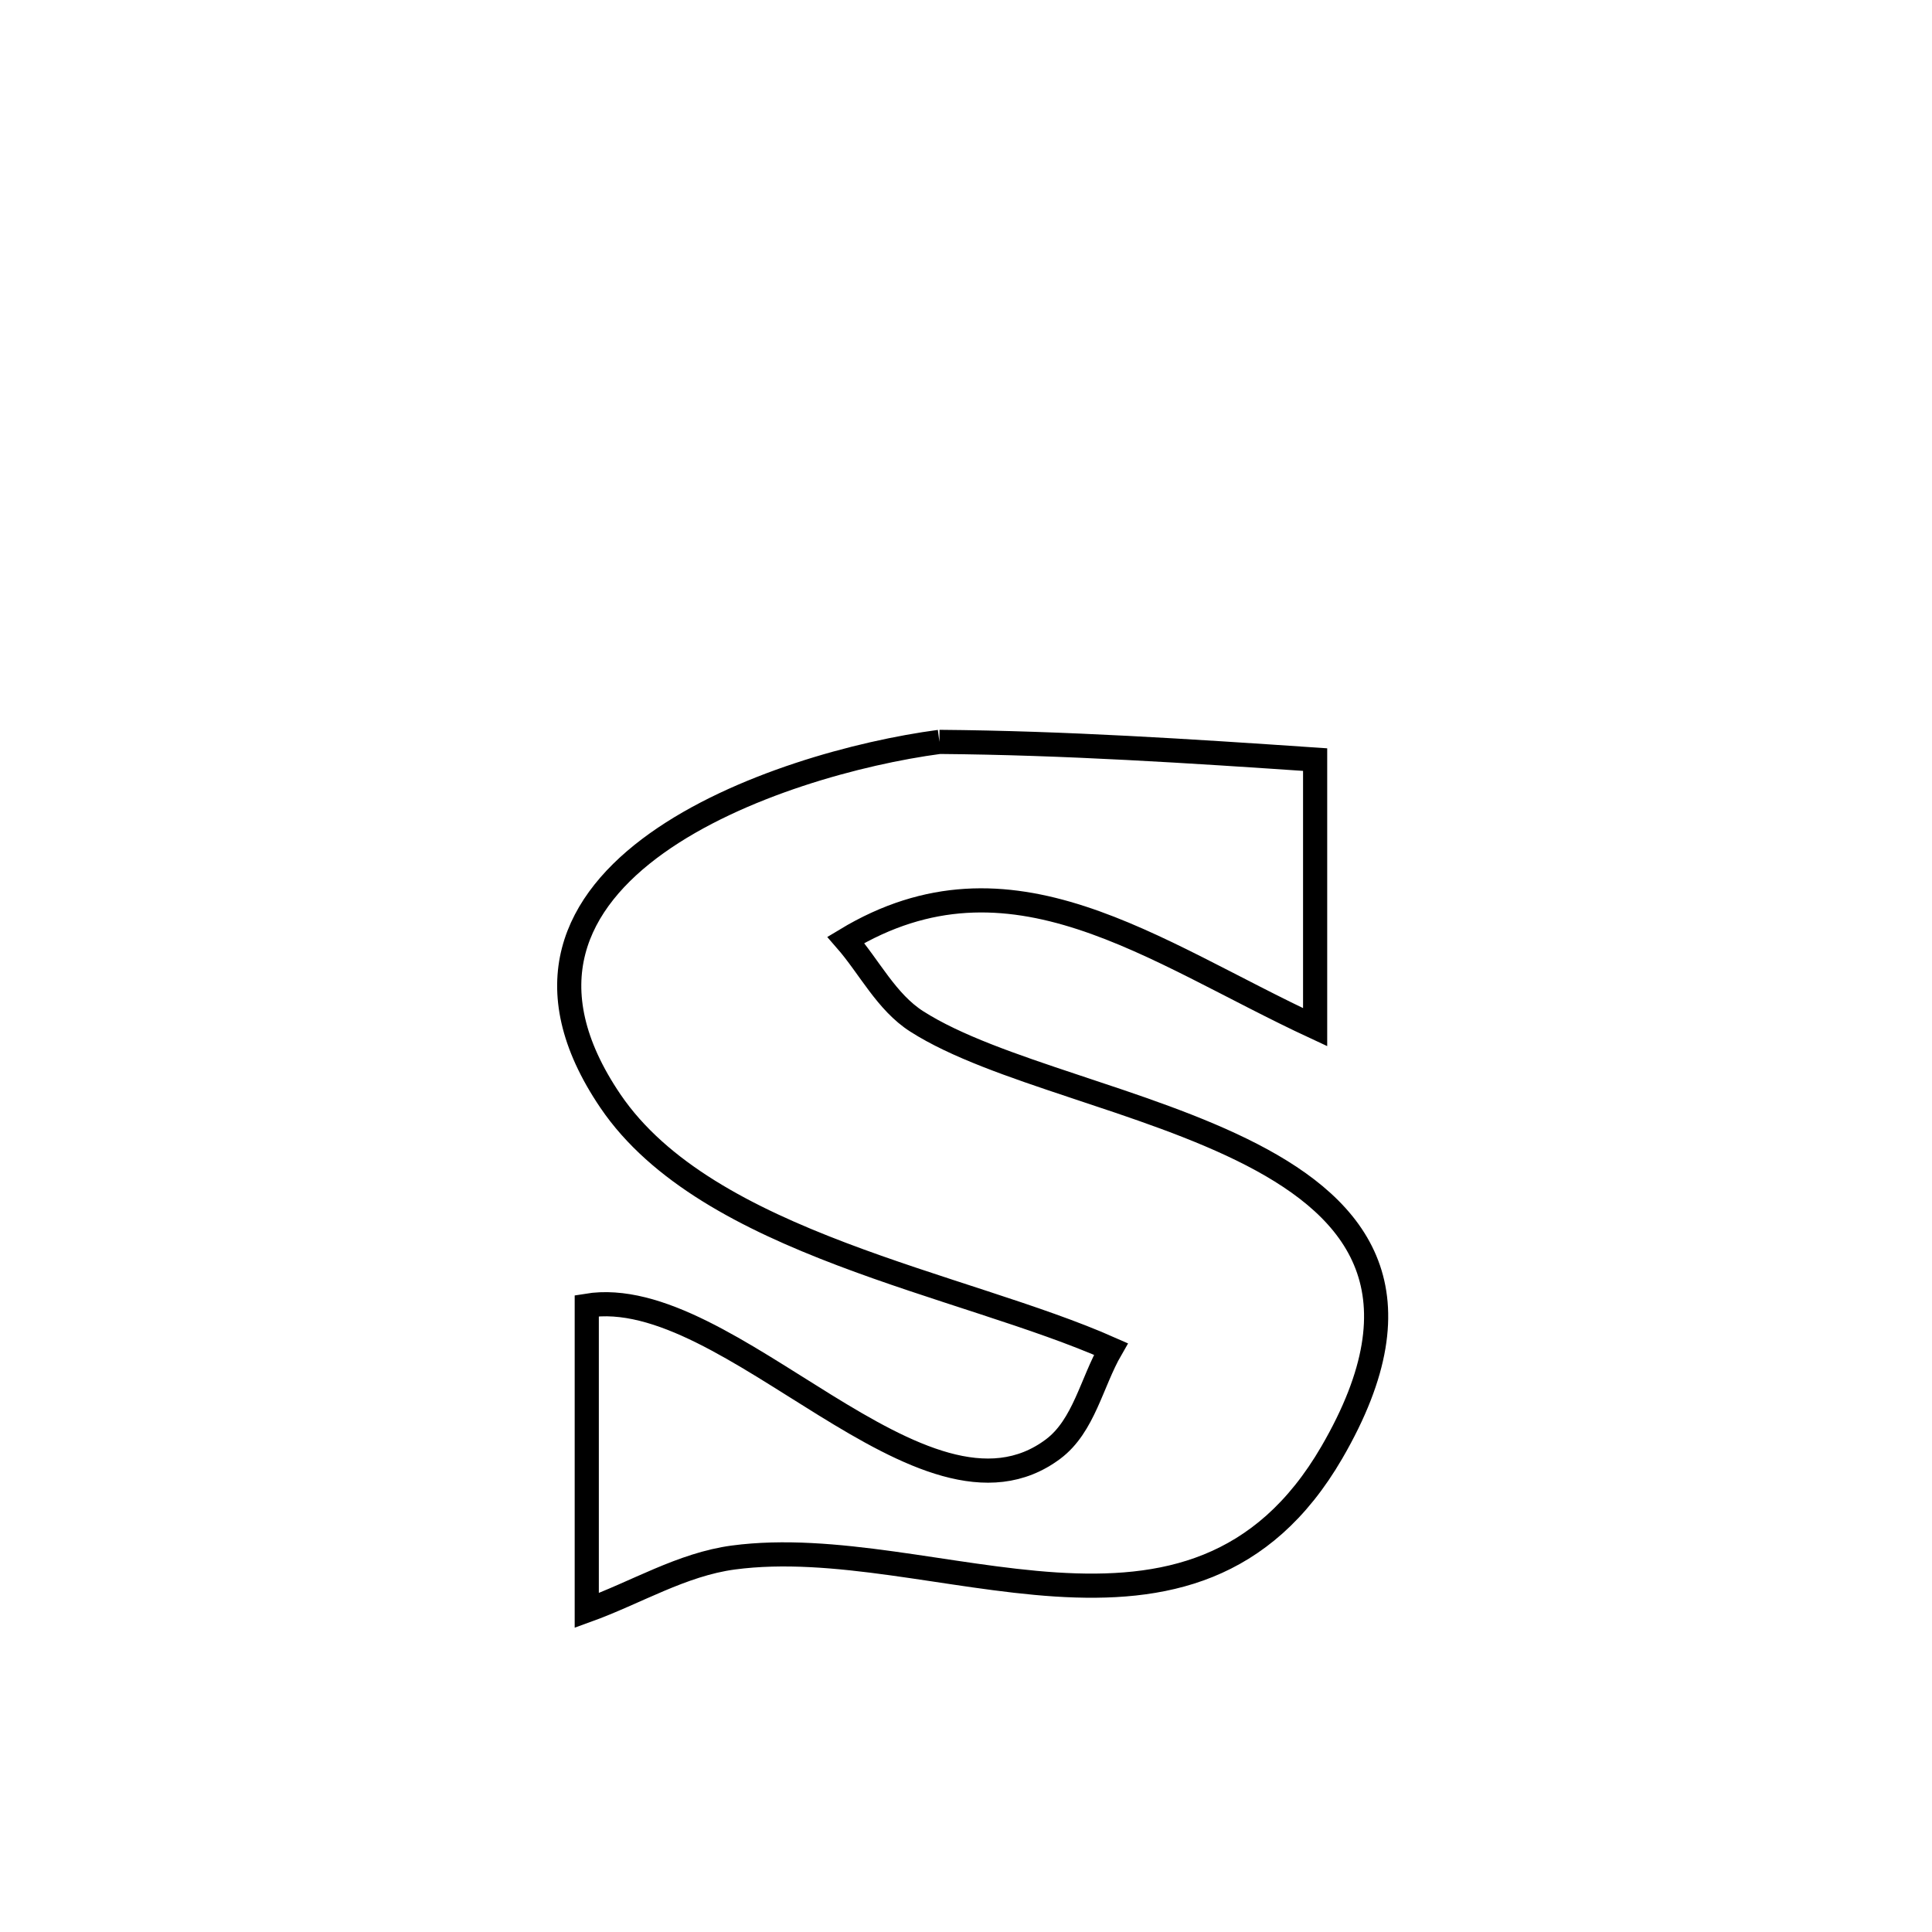 <svg xmlns="http://www.w3.org/2000/svg" viewBox="0.0 0.0 24.0 24.0" height="200px" width="200px"><path fill="none" stroke="black" stroke-width=".3" stroke-opacity="1.0"  filling="0" d="M11.67 9.216 L11.67 9.216 C13.234 9.229 14.777 9.33 16.337 9.436 L16.337 9.436 C16.337 10.544 16.337 11.652 16.337 12.76 L16.337 12.76 C14.312 11.819 12.557 10.438 10.507 11.676 L10.507 11.676 C10.801 12.013 11.011 12.448 11.389 12.689 C12.354 13.306 14.217 13.655 15.552 14.345 C16.887 15.035 17.694 16.064 16.545 18.042 C15.684 19.525 14.449 19.768 13.117 19.683 C11.786 19.597 10.358 19.182 9.11 19.348 C8.47 19.433 7.896 19.787 7.289 20.006 L7.289 20.006 C7.289 18.744 7.289 17.482 7.289 16.22 L7.289 16.22 C9.066 15.928 11.471 19.209 13.083 18 C13.465 17.713 13.561 17.172 13.8 16.758 L13.8 16.758 C11.96 15.941 8.789 15.456 7.583 13.678 C5.646 10.822 9.691 9.479 11.67 9.216 L11.67 9.216"></path></svg>